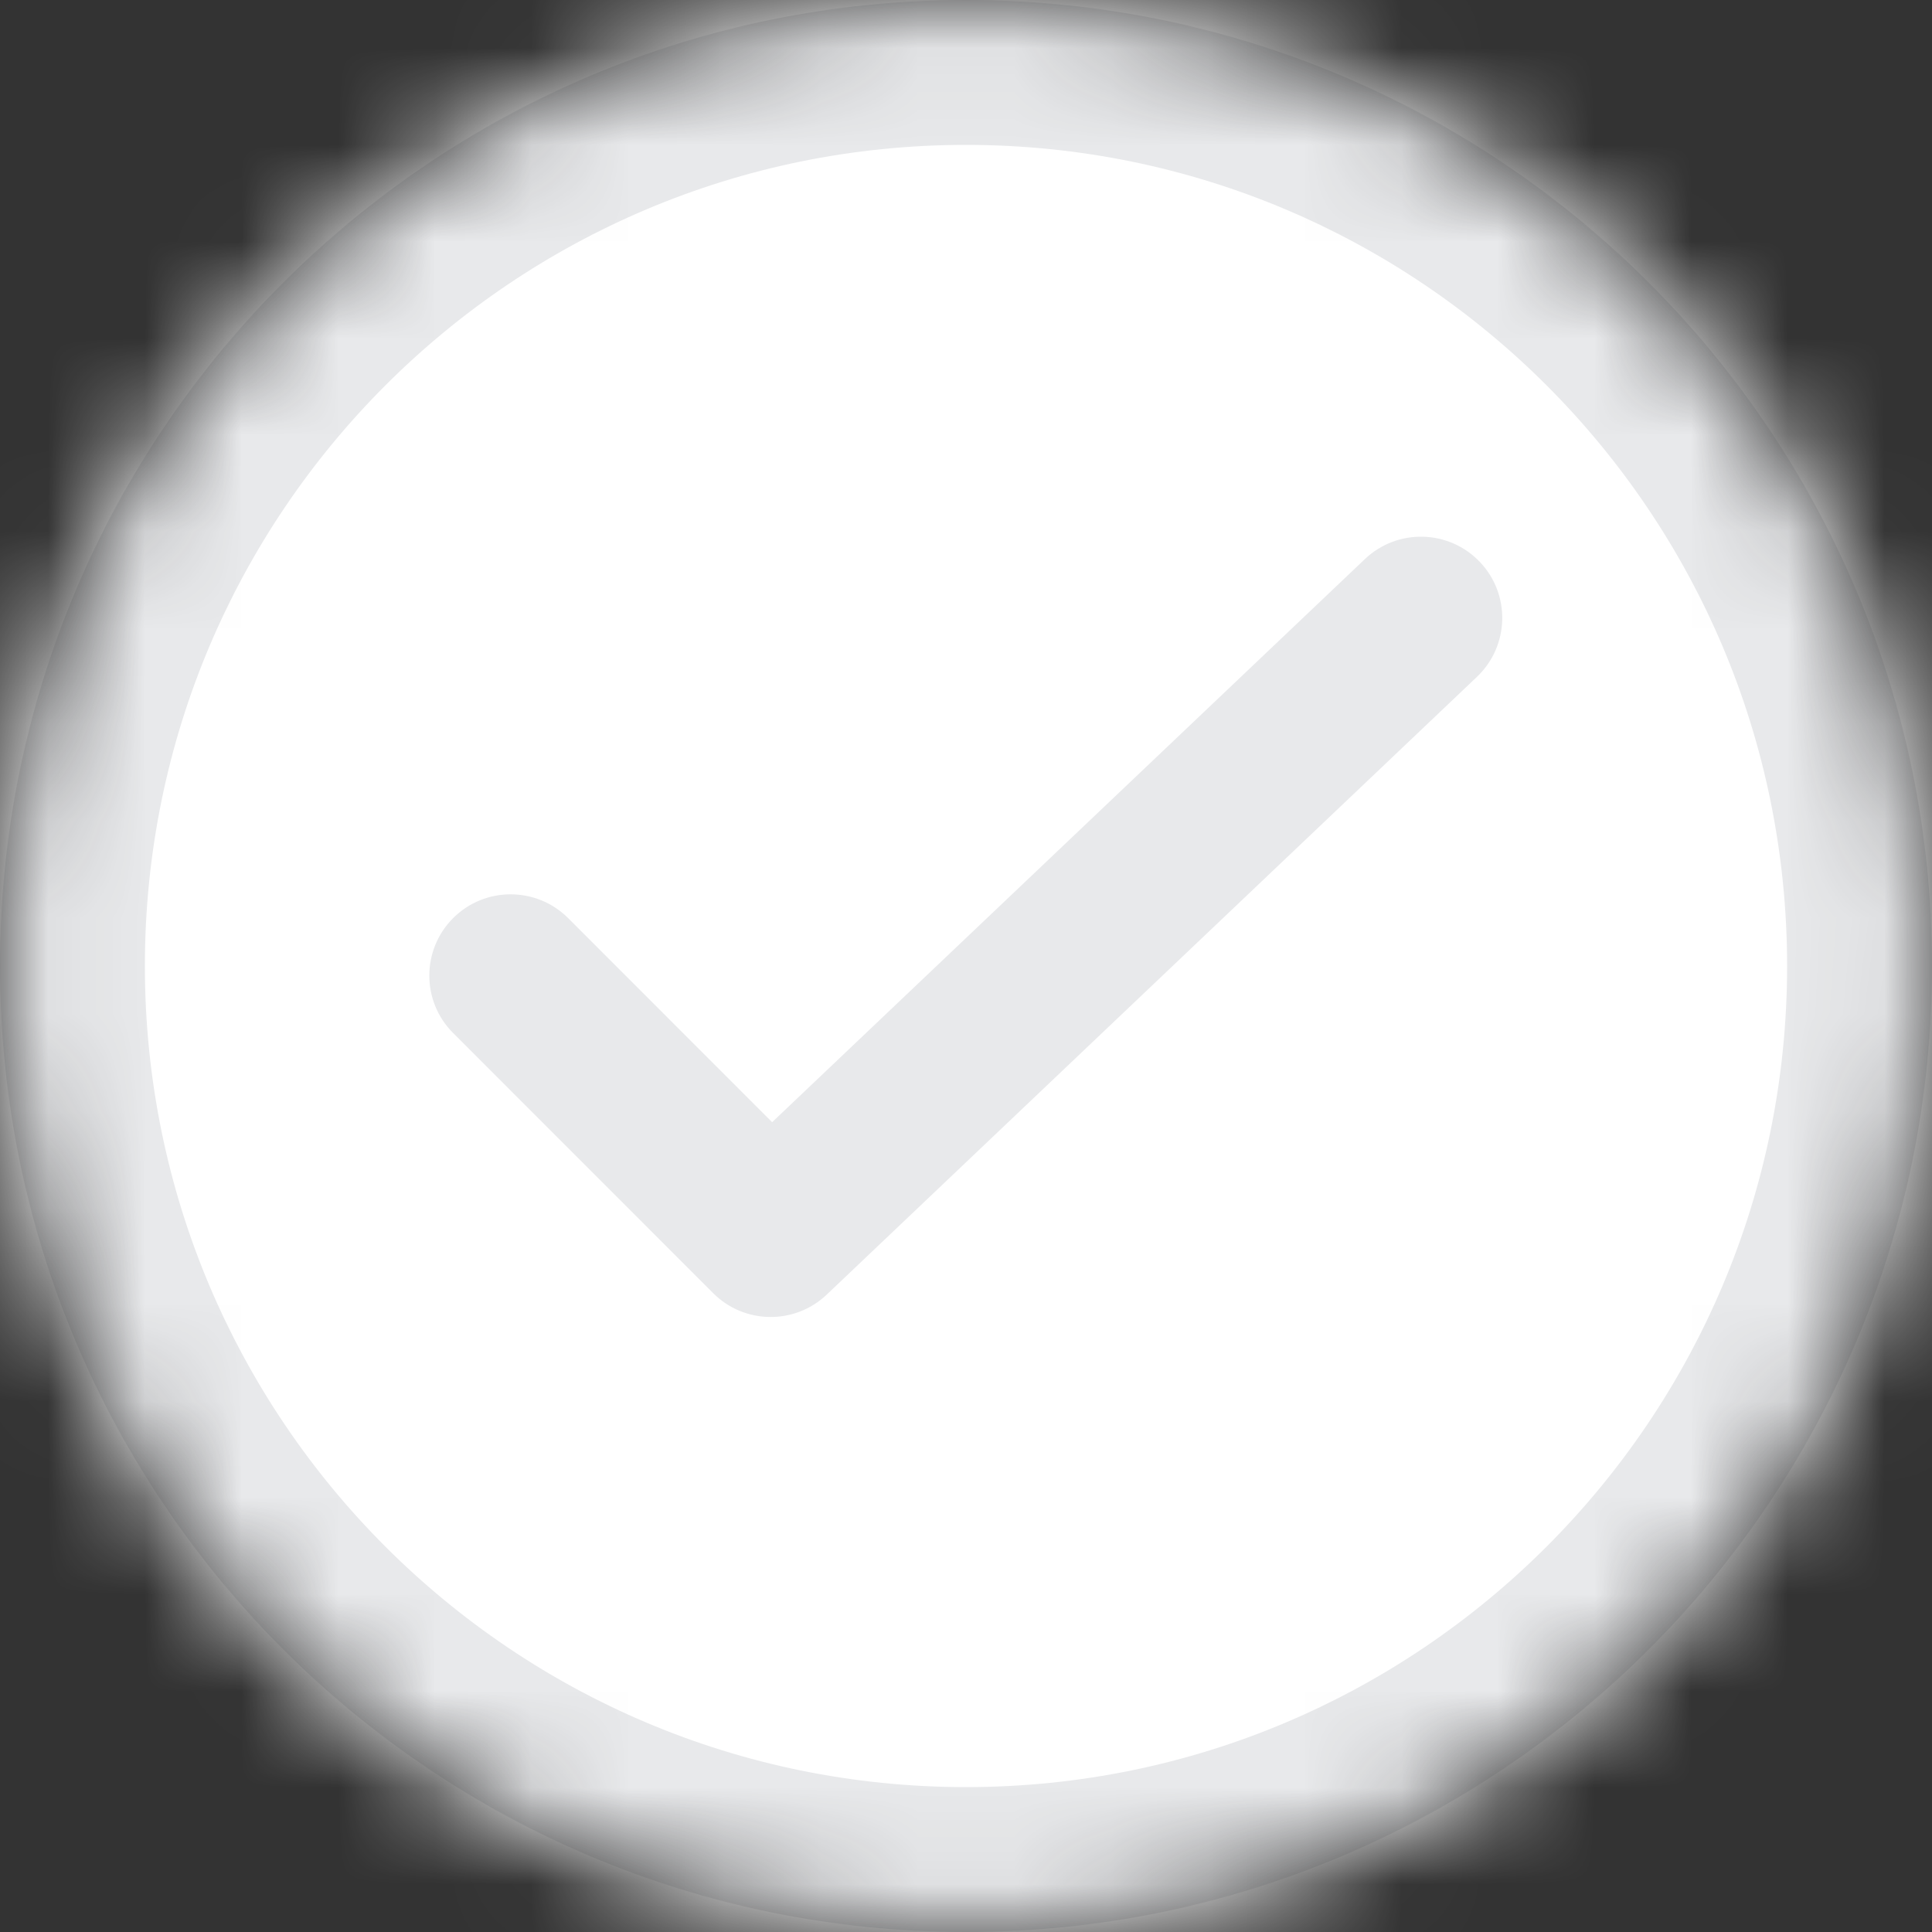 <svg width="20" height="20" viewBox="0 0 20 20" fill="none" xmlns="http://www.w3.org/2000/svg">
<rect x="0" y="0" width="20" height="20" fill="#333333" stroke="none"/>
<mask id="mask0" mask-type="alpha" maskUnits="userSpaceOnUse" x="0" y="0" width="20" height="20">
<path fill-rule="evenodd" clip-rule="evenodd" d="M10 20C15.523 20 20 15.523 20 10C20 4.477 15.523 0 10 0C4.477 0 0 4.477 0 10C0 15.523 4.477 20 10 20Z" fill="#C4C4C4"/>
</mask>
<g mask="url(#mask0)">
<rect width="20" height="20" fill="white"/>
<path fill-rule="evenodd" clip-rule="evenodd" d="M15.32 5.818C15.64 6.154 15.626 6.687 15.289 7.007L8.558 13.402C8.227 13.716 7.706 13.71 7.383 13.387L4.691 10.694C4.362 10.366 4.362 9.833 4.691 9.504C5.019 9.176 5.552 9.176 5.881 9.504L7.993 11.617L14.13 5.787C14.467 5.467 15 5.481 15.32 5.818Z" fill="#E8E9EB"/>
<path d="M19.25 10C19.25 15.109 15.109 19.25 10 19.25C4.891 19.25 0.75 15.109 0.75 10C0.75 4.891 4.891 0.75 10 0.75C15.109 0.75 19.25 4.891 19.25 10Z" stroke="#E8E9EB" stroke-width="1.5"/>
</g>
</svg>

